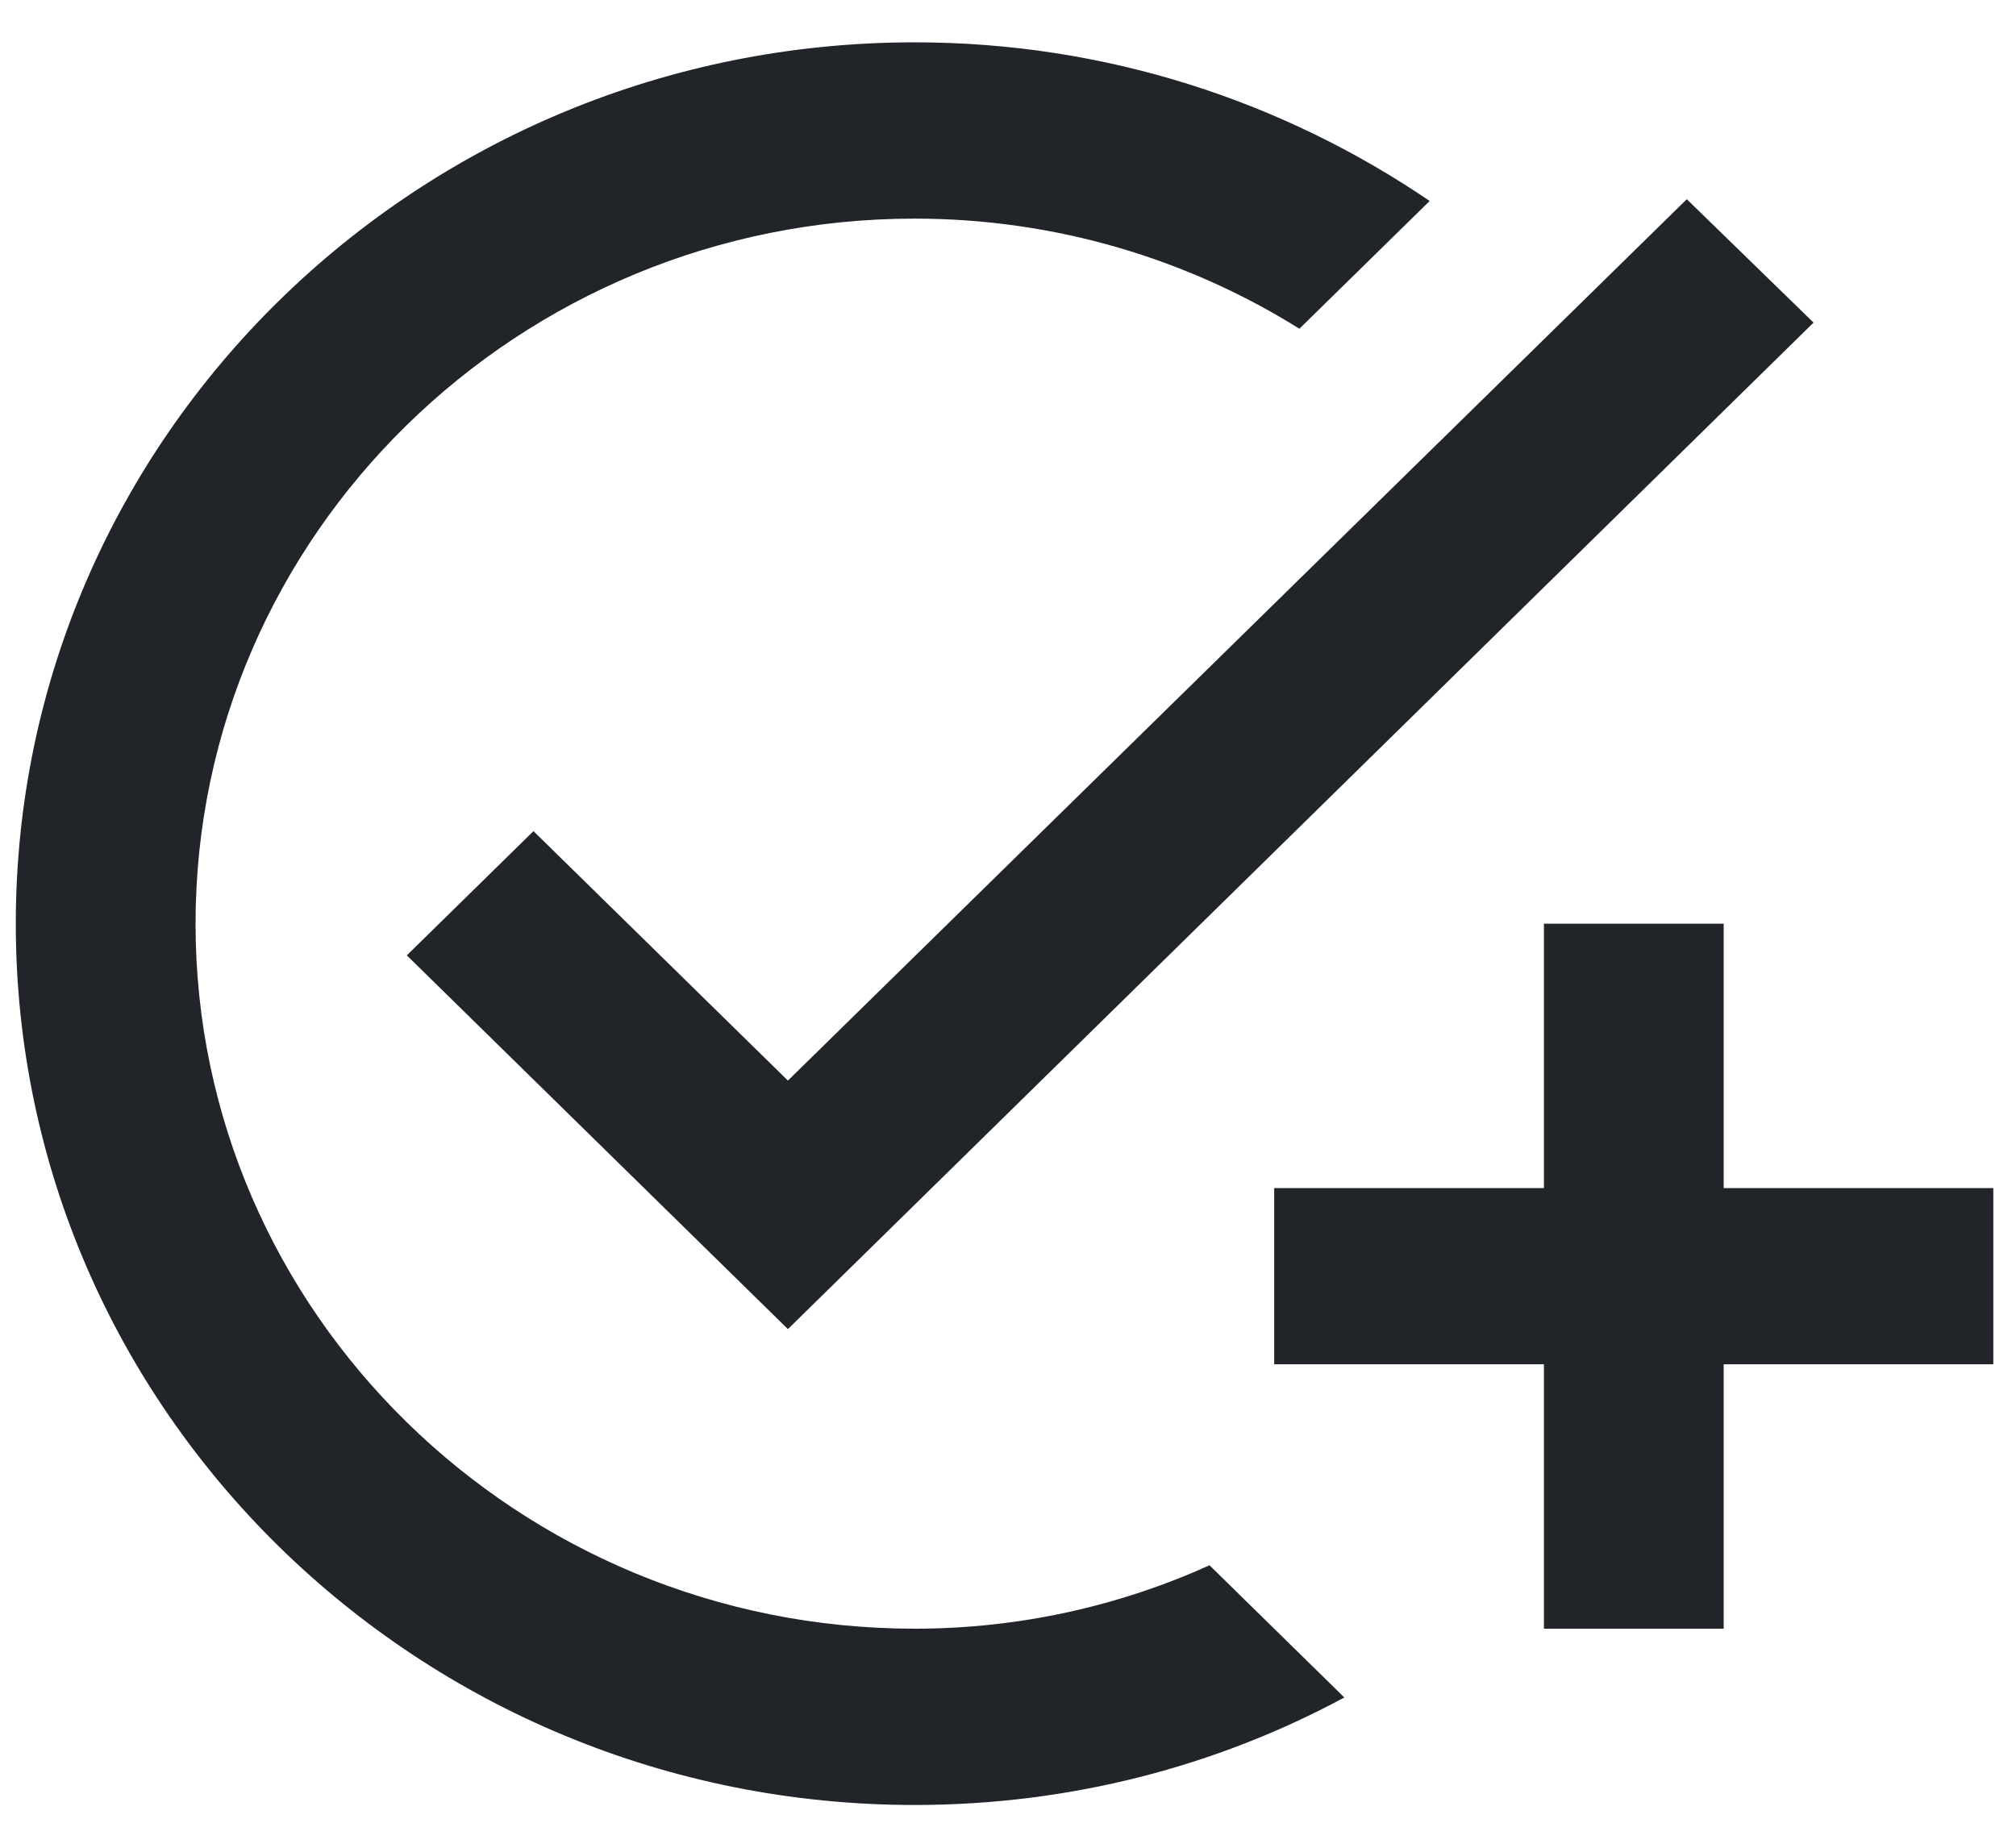 <svg width="24" height="22" viewBox="0 0 24 22" fill="none" xmlns="http://www.w3.org/2000/svg">
<path d="M21.59 3.841L9.38 15.825L4.843 11.375L6.351 9.896L9.38 12.866L20.081 2.372L21.59 3.841ZM10.889 19.392C6.169 19.392 2.328 15.625 2.328 10.998C2.328 6.37 6.169 2.603 10.889 2.603C12.569 2.603 14.142 3.085 15.469 3.914L17.02 2.393C15.276 1.207 13.168 0.504 10.889 0.504C4.982 0.504 0.188 5.205 0.188 10.998C0.188 16.79 4.982 21.491 10.889 21.491C12.74 21.491 14.484 21.03 16.004 20.211L14.399 18.637C13.329 19.12 12.141 19.392 10.889 19.392ZM18.38 14.146H15.169V16.244H18.38V19.392H20.52V16.244H23.73V14.146H20.52V10.998H18.38V14.146Z" fill="#212529"/>
</svg>
